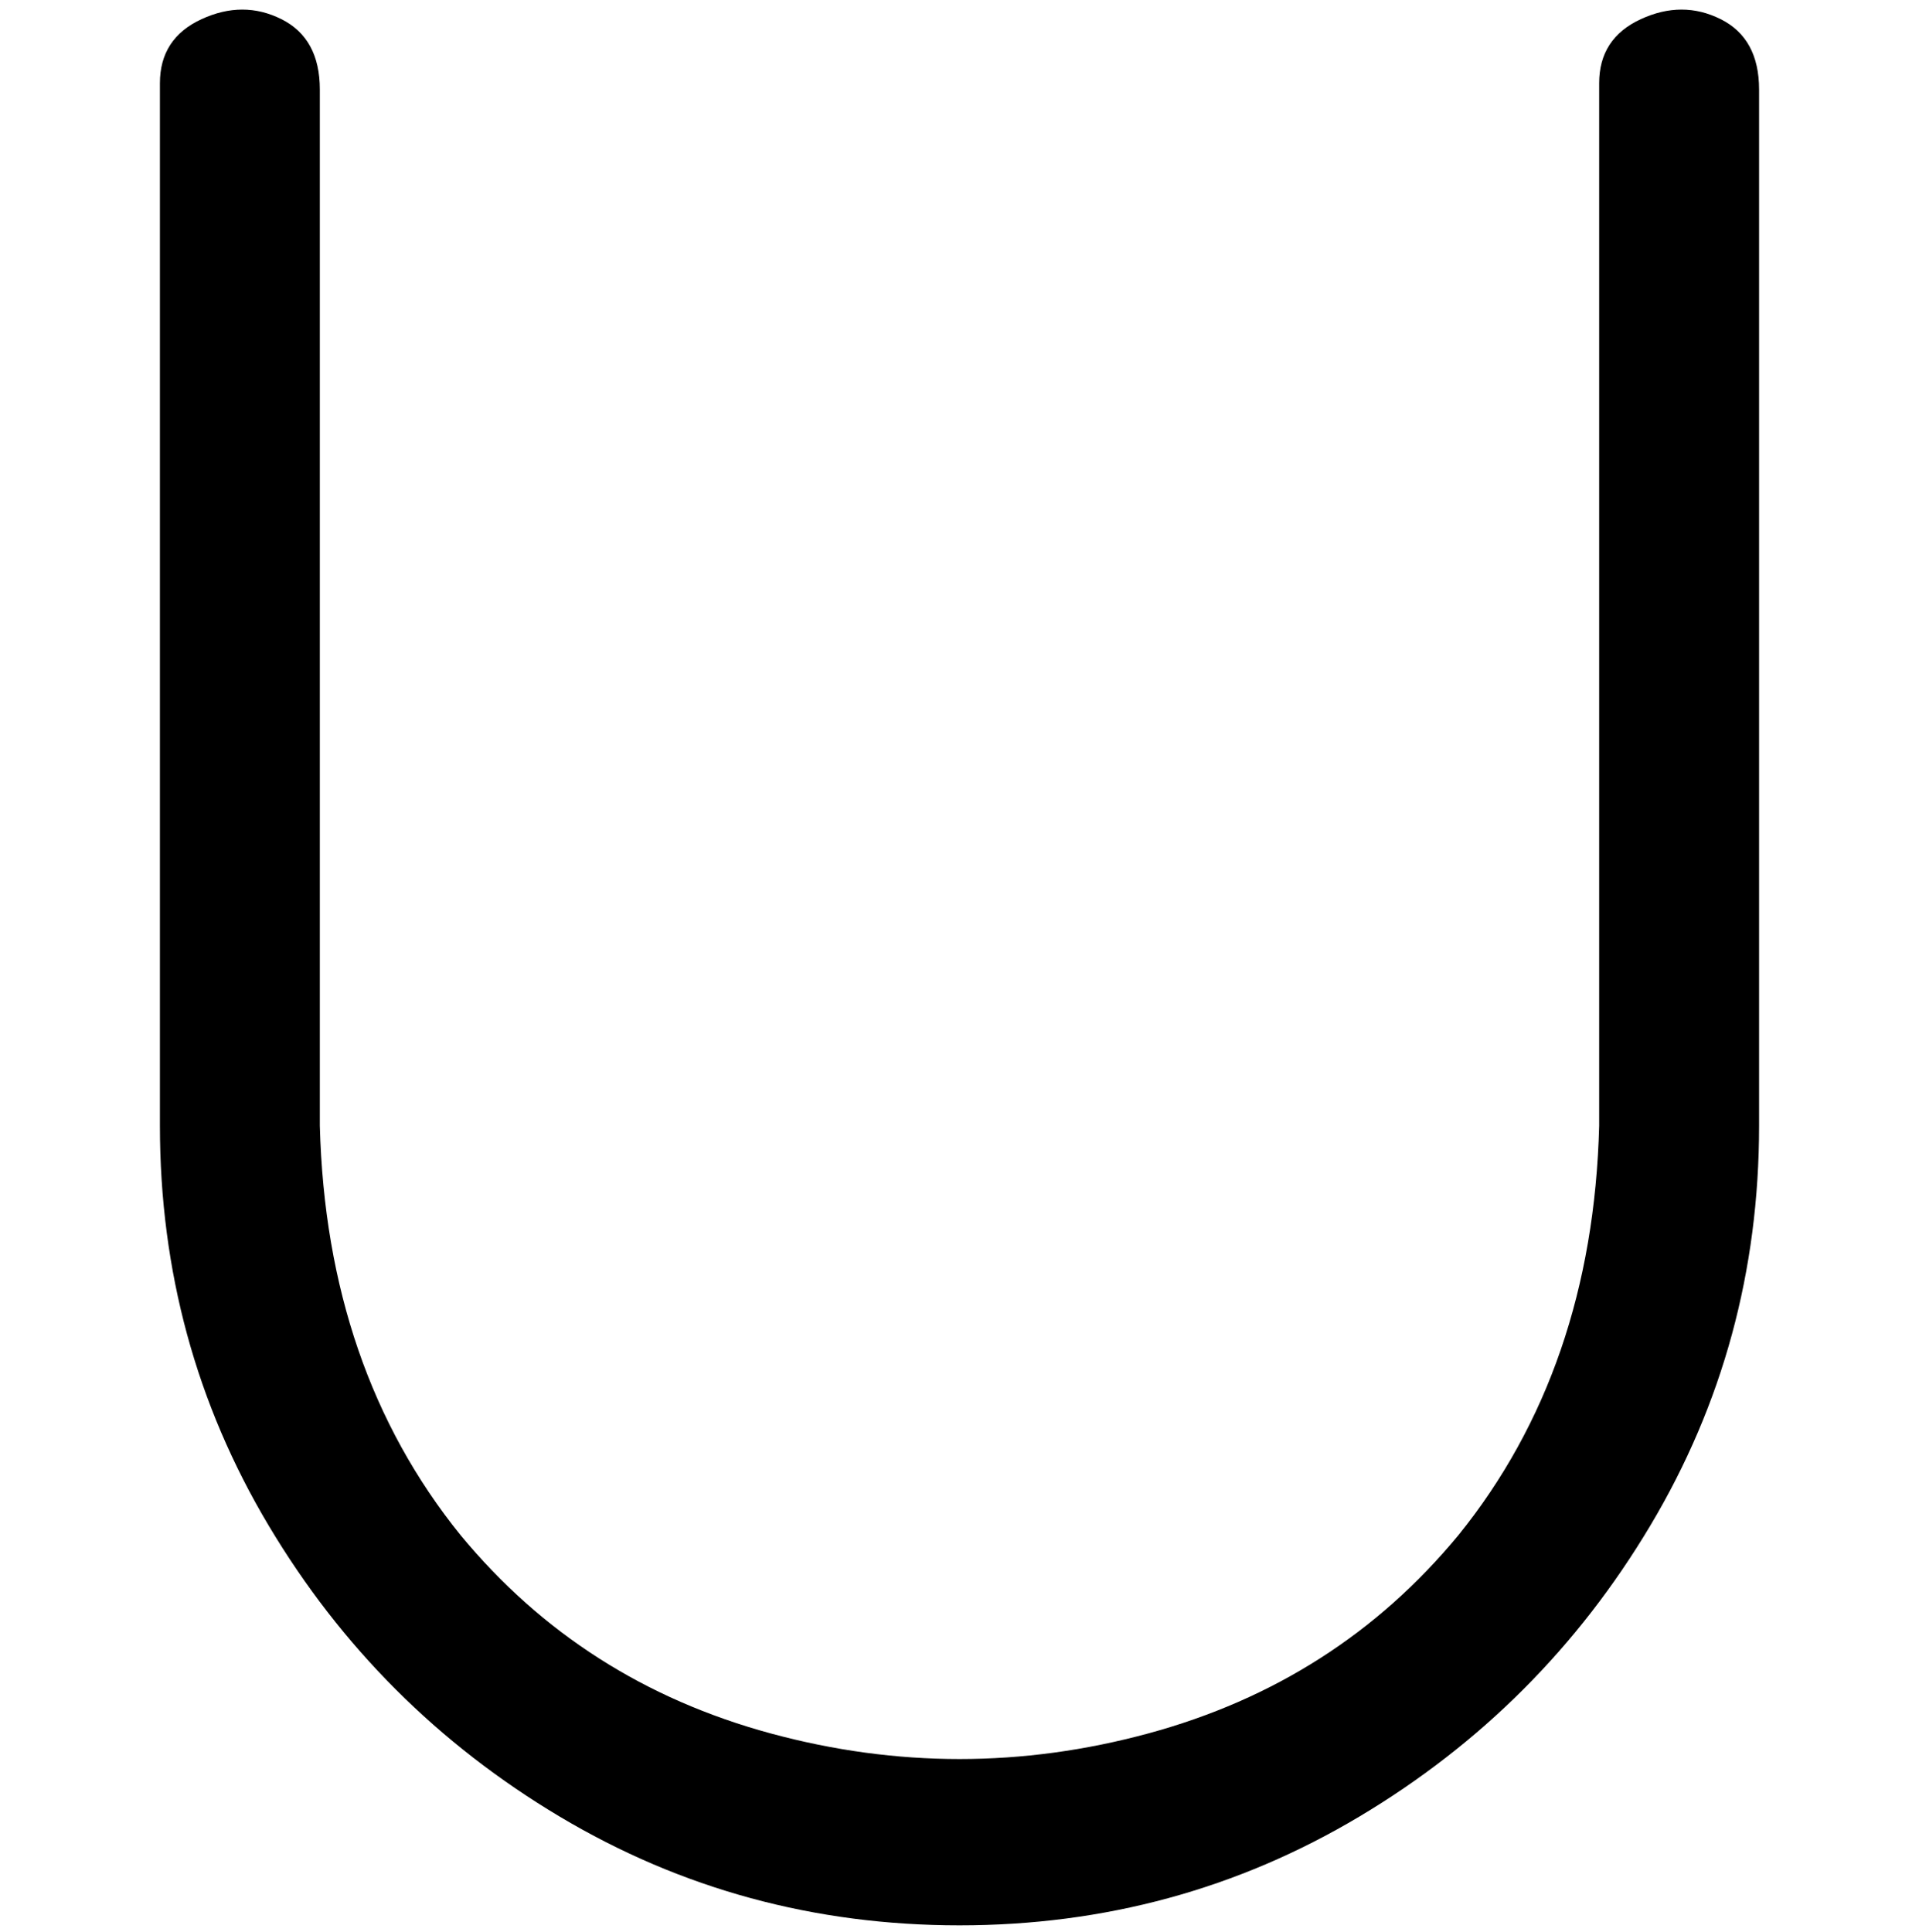 <svg viewBox="0 0 300 302.001" xmlns="http://www.w3.org/2000/svg"><path d="M150 301q-34 0-62.5-17T42 238.5Q25 210 25 176V13q0-7 6.5-10T44 3q6 3 6 11v162q1 38 22 64 19 23 48.5 31t59 0q29.5-8 48.5-31 21-26 22-64V13q0-7 6.5-10T269 3q6 3 6 11v162q0 34-17 62.5T212.5 284Q184 301 150 301z"/></svg>